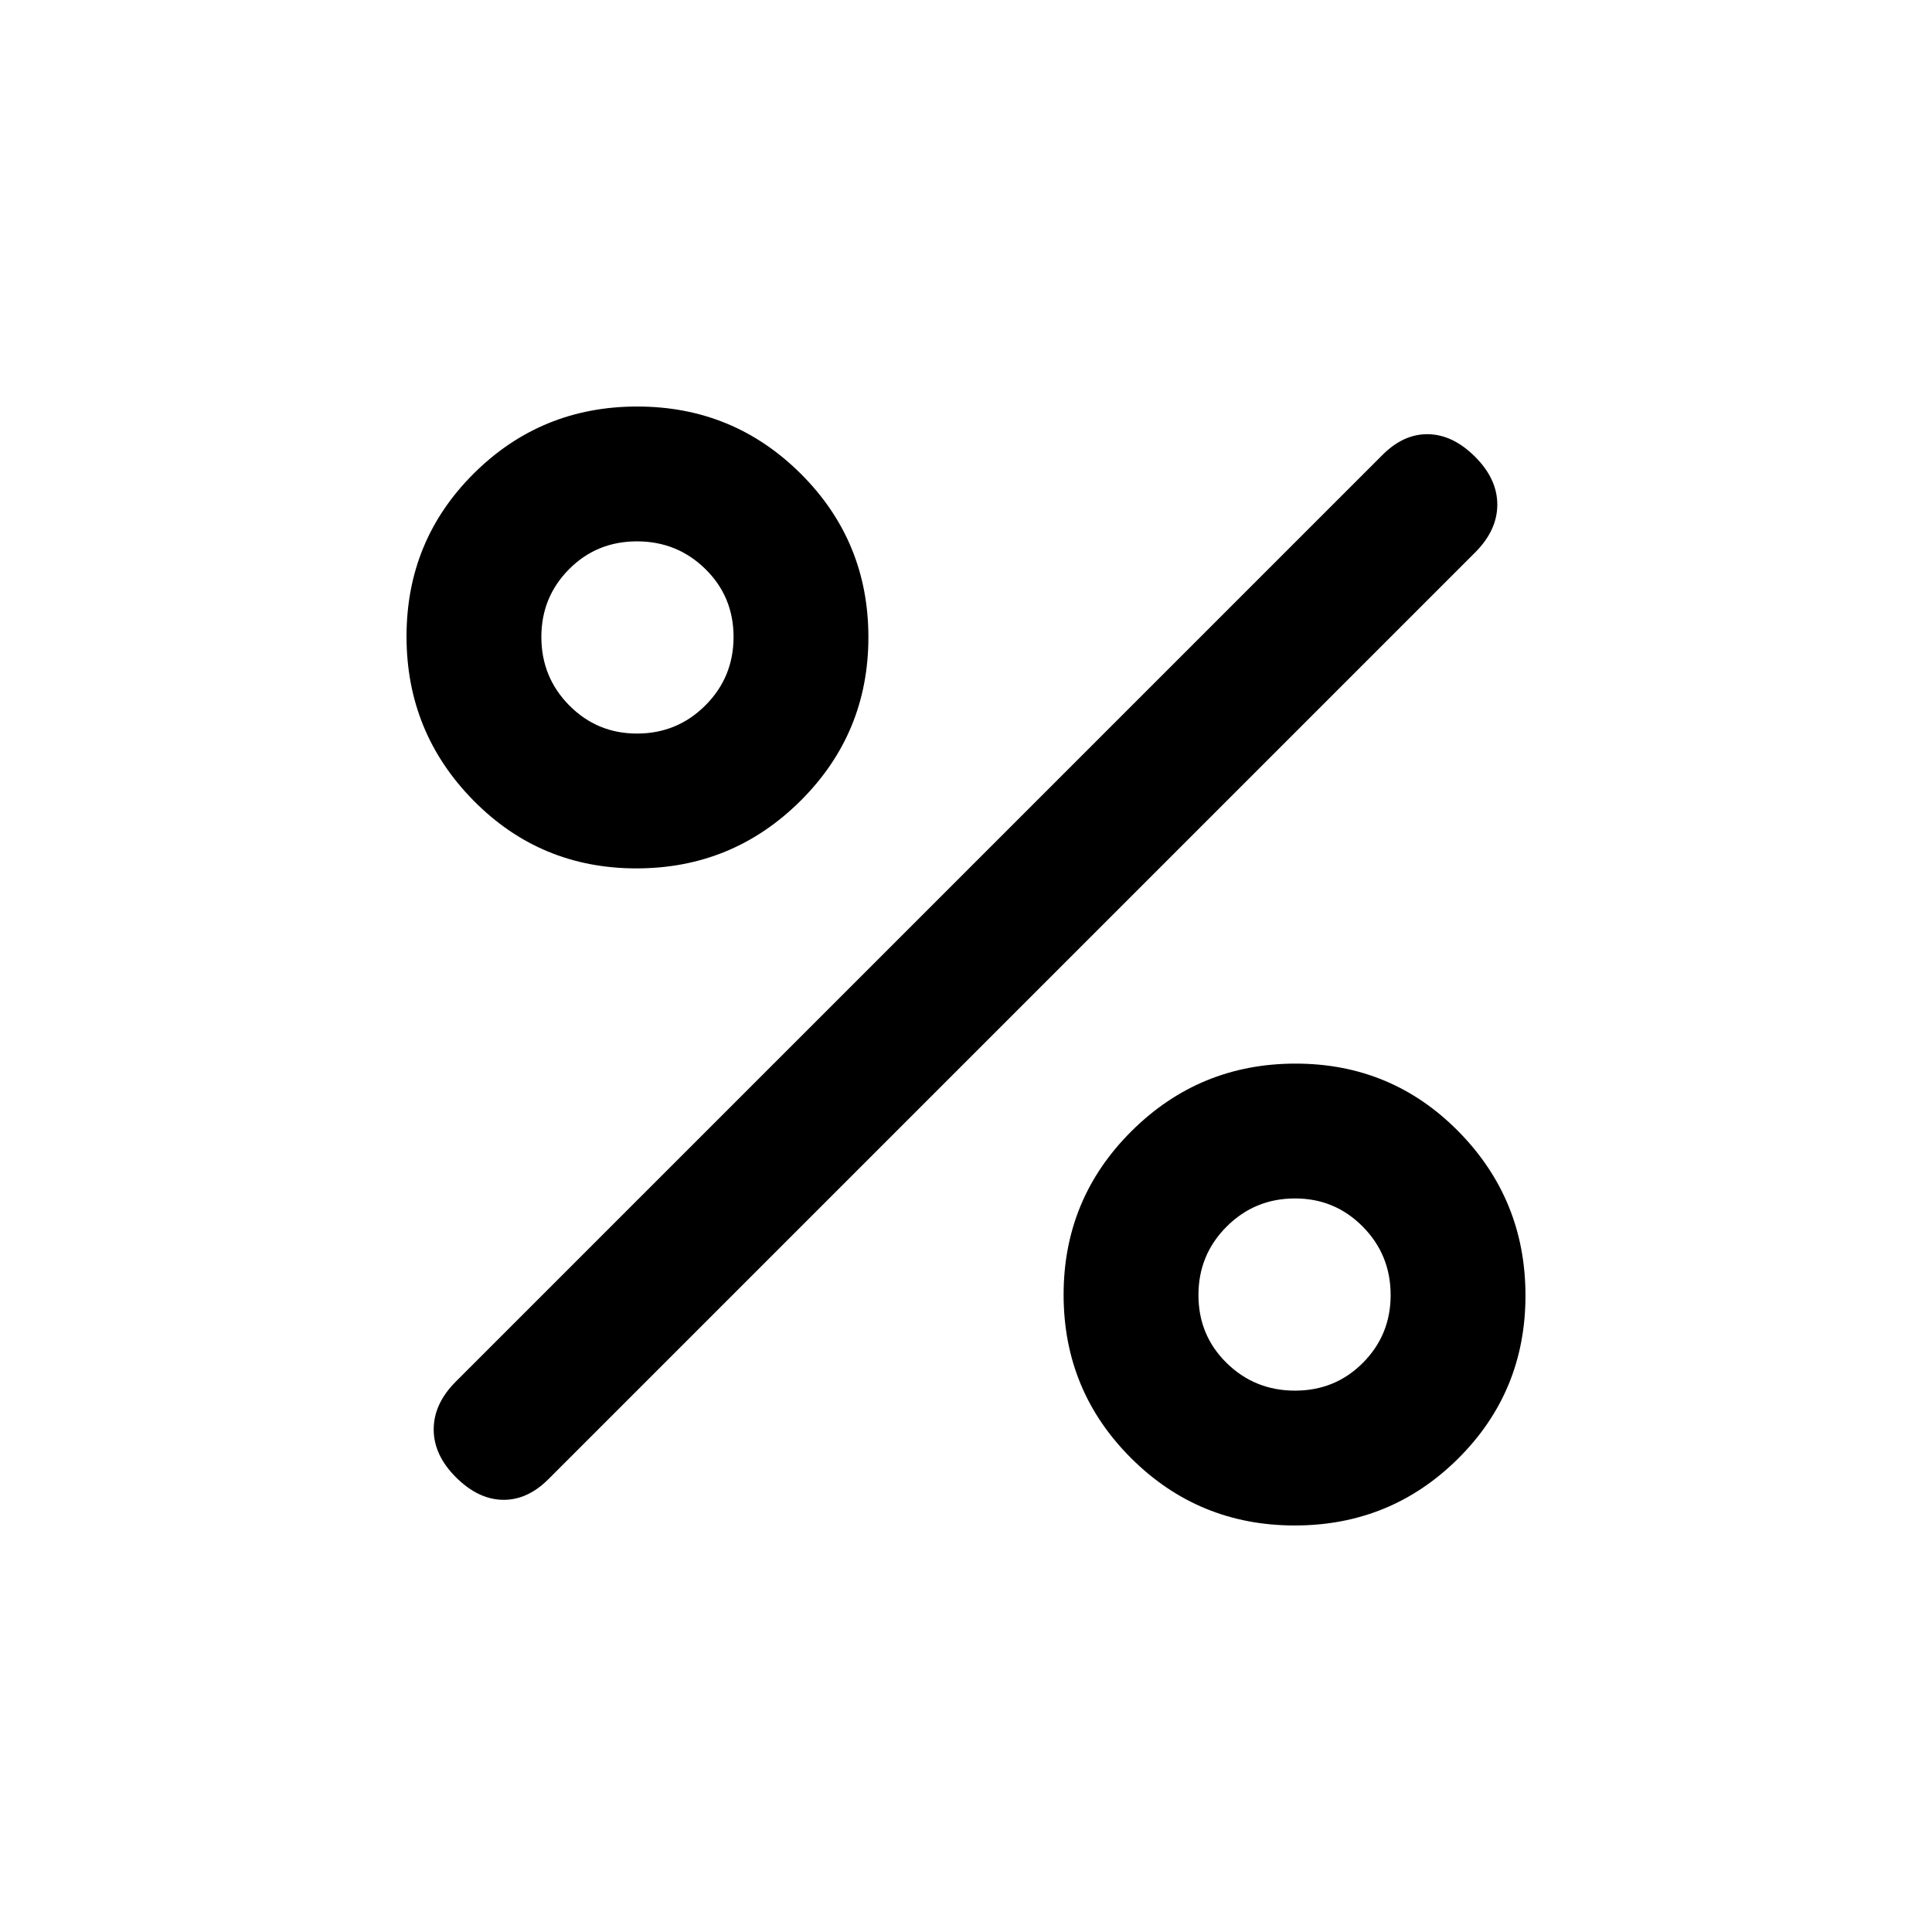 <svg xmlns="http://www.w3.org/2000/svg" height="20" viewBox="0 -960 960 960" width="20"><path d="M316.25-528.5q-47.75 0-81-33.75Q202-596.01 202-643.75q0-47.75 33.45-81t81.2-33.25q47.75 0 81.3 33.45t33.55 81.2q0 47.75-33.75 81.3-33.76 33.55-81.5 33.55Zm.25-67q20 0 34-14t14-34q0-20-14-33.75t-34-13.75q-20 0-33.75 13.85Q269-663.29 269-643.5q0 20 13.85 34 13.86 14 33.65 14ZM643.35-202q-47.75 0-81.3-33.45t-33.55-81.2q0-47.75 33.75-81.3 33.76-33.55 81.5-33.55 47.75 0 81 33.75Q758-363.99 758-316.25q0 47.75-33.45 81T643.35-202Zm.15-67q20 0 33.75-13.85Q691-296.71 691-316.5q0-20-13.85-34-13.86-14-33.65-14-20 0-34 14t-14 34q0 20 14 33.75t34 13.75Zm-417 43q-11-11-11-23.75t11-23.75L687-734q10.5-10.5 22.75-10.25T733-733q11 11 11 23.75t-11 23.75L272.5-225q-10.5 10.5-22.75 10.25T226.5-226Z"/></svg>